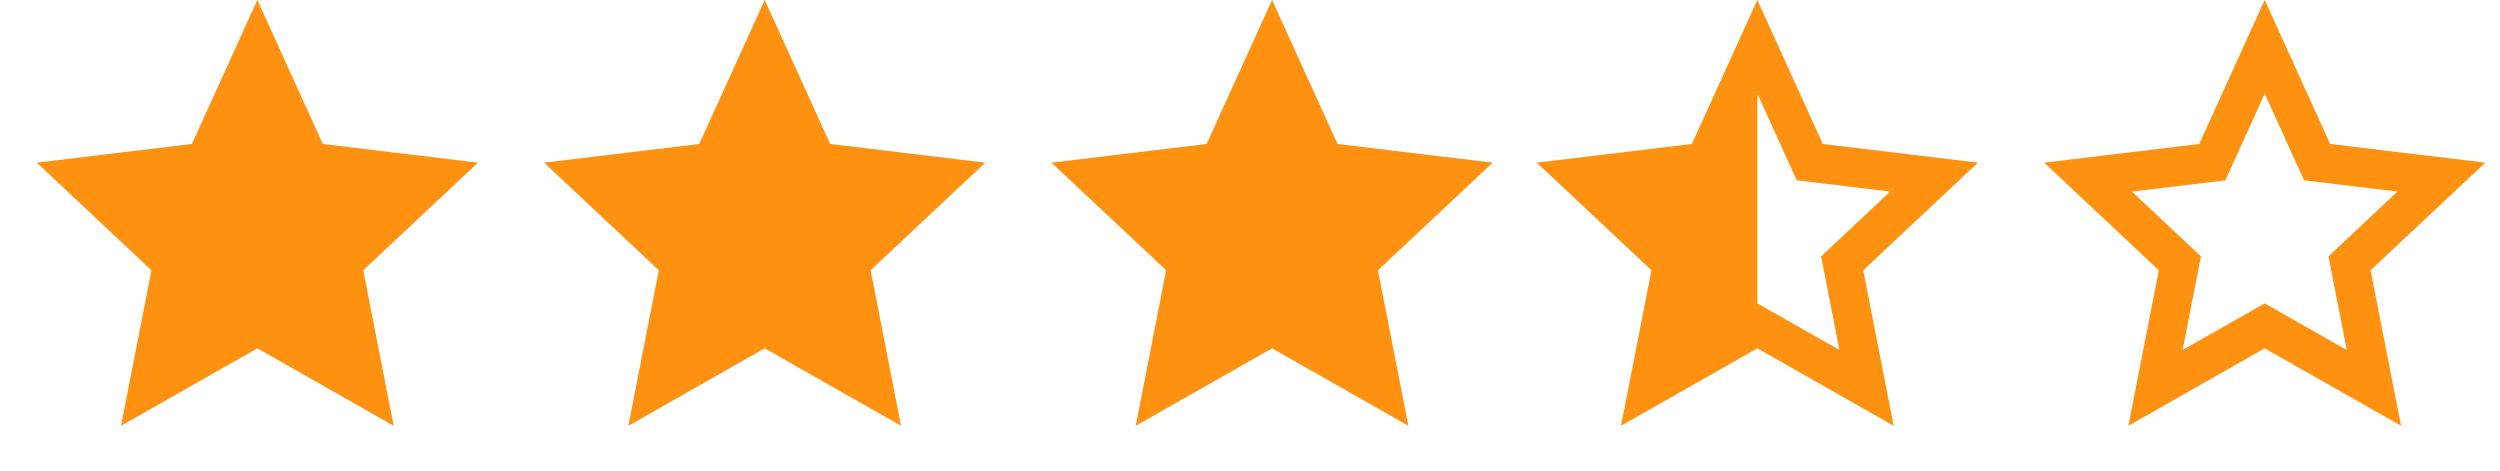 <svg width="85" height="16" viewBox="0 0 85 16" fill="none" xmlns="http://www.w3.org/2000/svg">
<g clip-path="url(#clip0_2927_21997)">
<path d="M8.75 11.843L4.115 14.476L5.15 9.189L1.25 5.53L6.525 4.895L8.75 0L10.975 4.895L16.25 5.53L12.35 9.189L13.385 14.476L8.75 11.843Z" fill="#FF9110"/>
</g>
<g clip-path="url(#clip1_2927_21997)">
<path d="M26 11.843L21.365 14.476L22.4 9.189L18.5 5.53L23.775 4.895L26 0L28.225 4.895L33.5 5.53L29.6 9.189L30.635 14.476L26 11.843Z" fill="#FF9110"/>
</g>
<g clip-path="url(#clip2_2927_21997)">
<path d="M43.25 11.843L38.615 14.476L39.65 9.189L35.75 5.53L41.025 4.895L43.25 0L45.475 4.895L50.75 5.53L46.85 9.189L47.885 14.476L43.25 11.843Z" fill="#FF9110"/>
</g>
<g clip-path="url(#clip3_2927_21997)">
<path d="M59.75 10.315L62.541 11.9L61.917 8.717L64.265 6.513L61.089 6.131L59.75 3.184V10.315ZM59.75 11.843L55.115 14.476L56.15 9.189L52.25 5.53L57.525 4.895L59.75 0L61.975 4.895L67.25 5.53L63.35 9.189L64.385 14.476L59.75 11.843Z" fill="#FF9110"/>
</g>
<g clip-path="url(#clip4_2927_21997)">
<path d="M77 11.843L72.365 14.476L73.4 9.189L69.5 5.53L74.775 4.895L77 0L79.225 4.895L84.5 5.53L80.6 9.189L81.635 14.476L77 11.843ZM77 10.315L79.791 11.9L79.167 8.717L81.515 6.513L78.339 6.131L77 3.184L75.661 6.132L72.485 6.513L74.833 8.717L74.209 11.9L77 10.315Z" fill="#FF9110"/>
</g>
<defs>
<clipPath id="clip0_2927_21997">
<rect width="15.75" height="16" fill="white" transform="translate(0.5)"/>
</clipPath>
<clipPath id="clip1_2927_21997">
<rect width="15.75" height="16" fill="white" transform="translate(17.75)"/>
</clipPath>
<clipPath id="clip2_2927_21997">
<rect width="15.75" height="16" fill="white" transform="translate(35)"/>
</clipPath>
<clipPath id="clip3_2927_21997">
<rect width="15.75" height="16" fill="white" transform="translate(51.5)"/>
</clipPath>
<clipPath id="clip4_2927_21997">
<rect width="15.75" height="16" fill="white" transform="translate(68.75)"/>
</clipPath>
</defs>
</svg>
